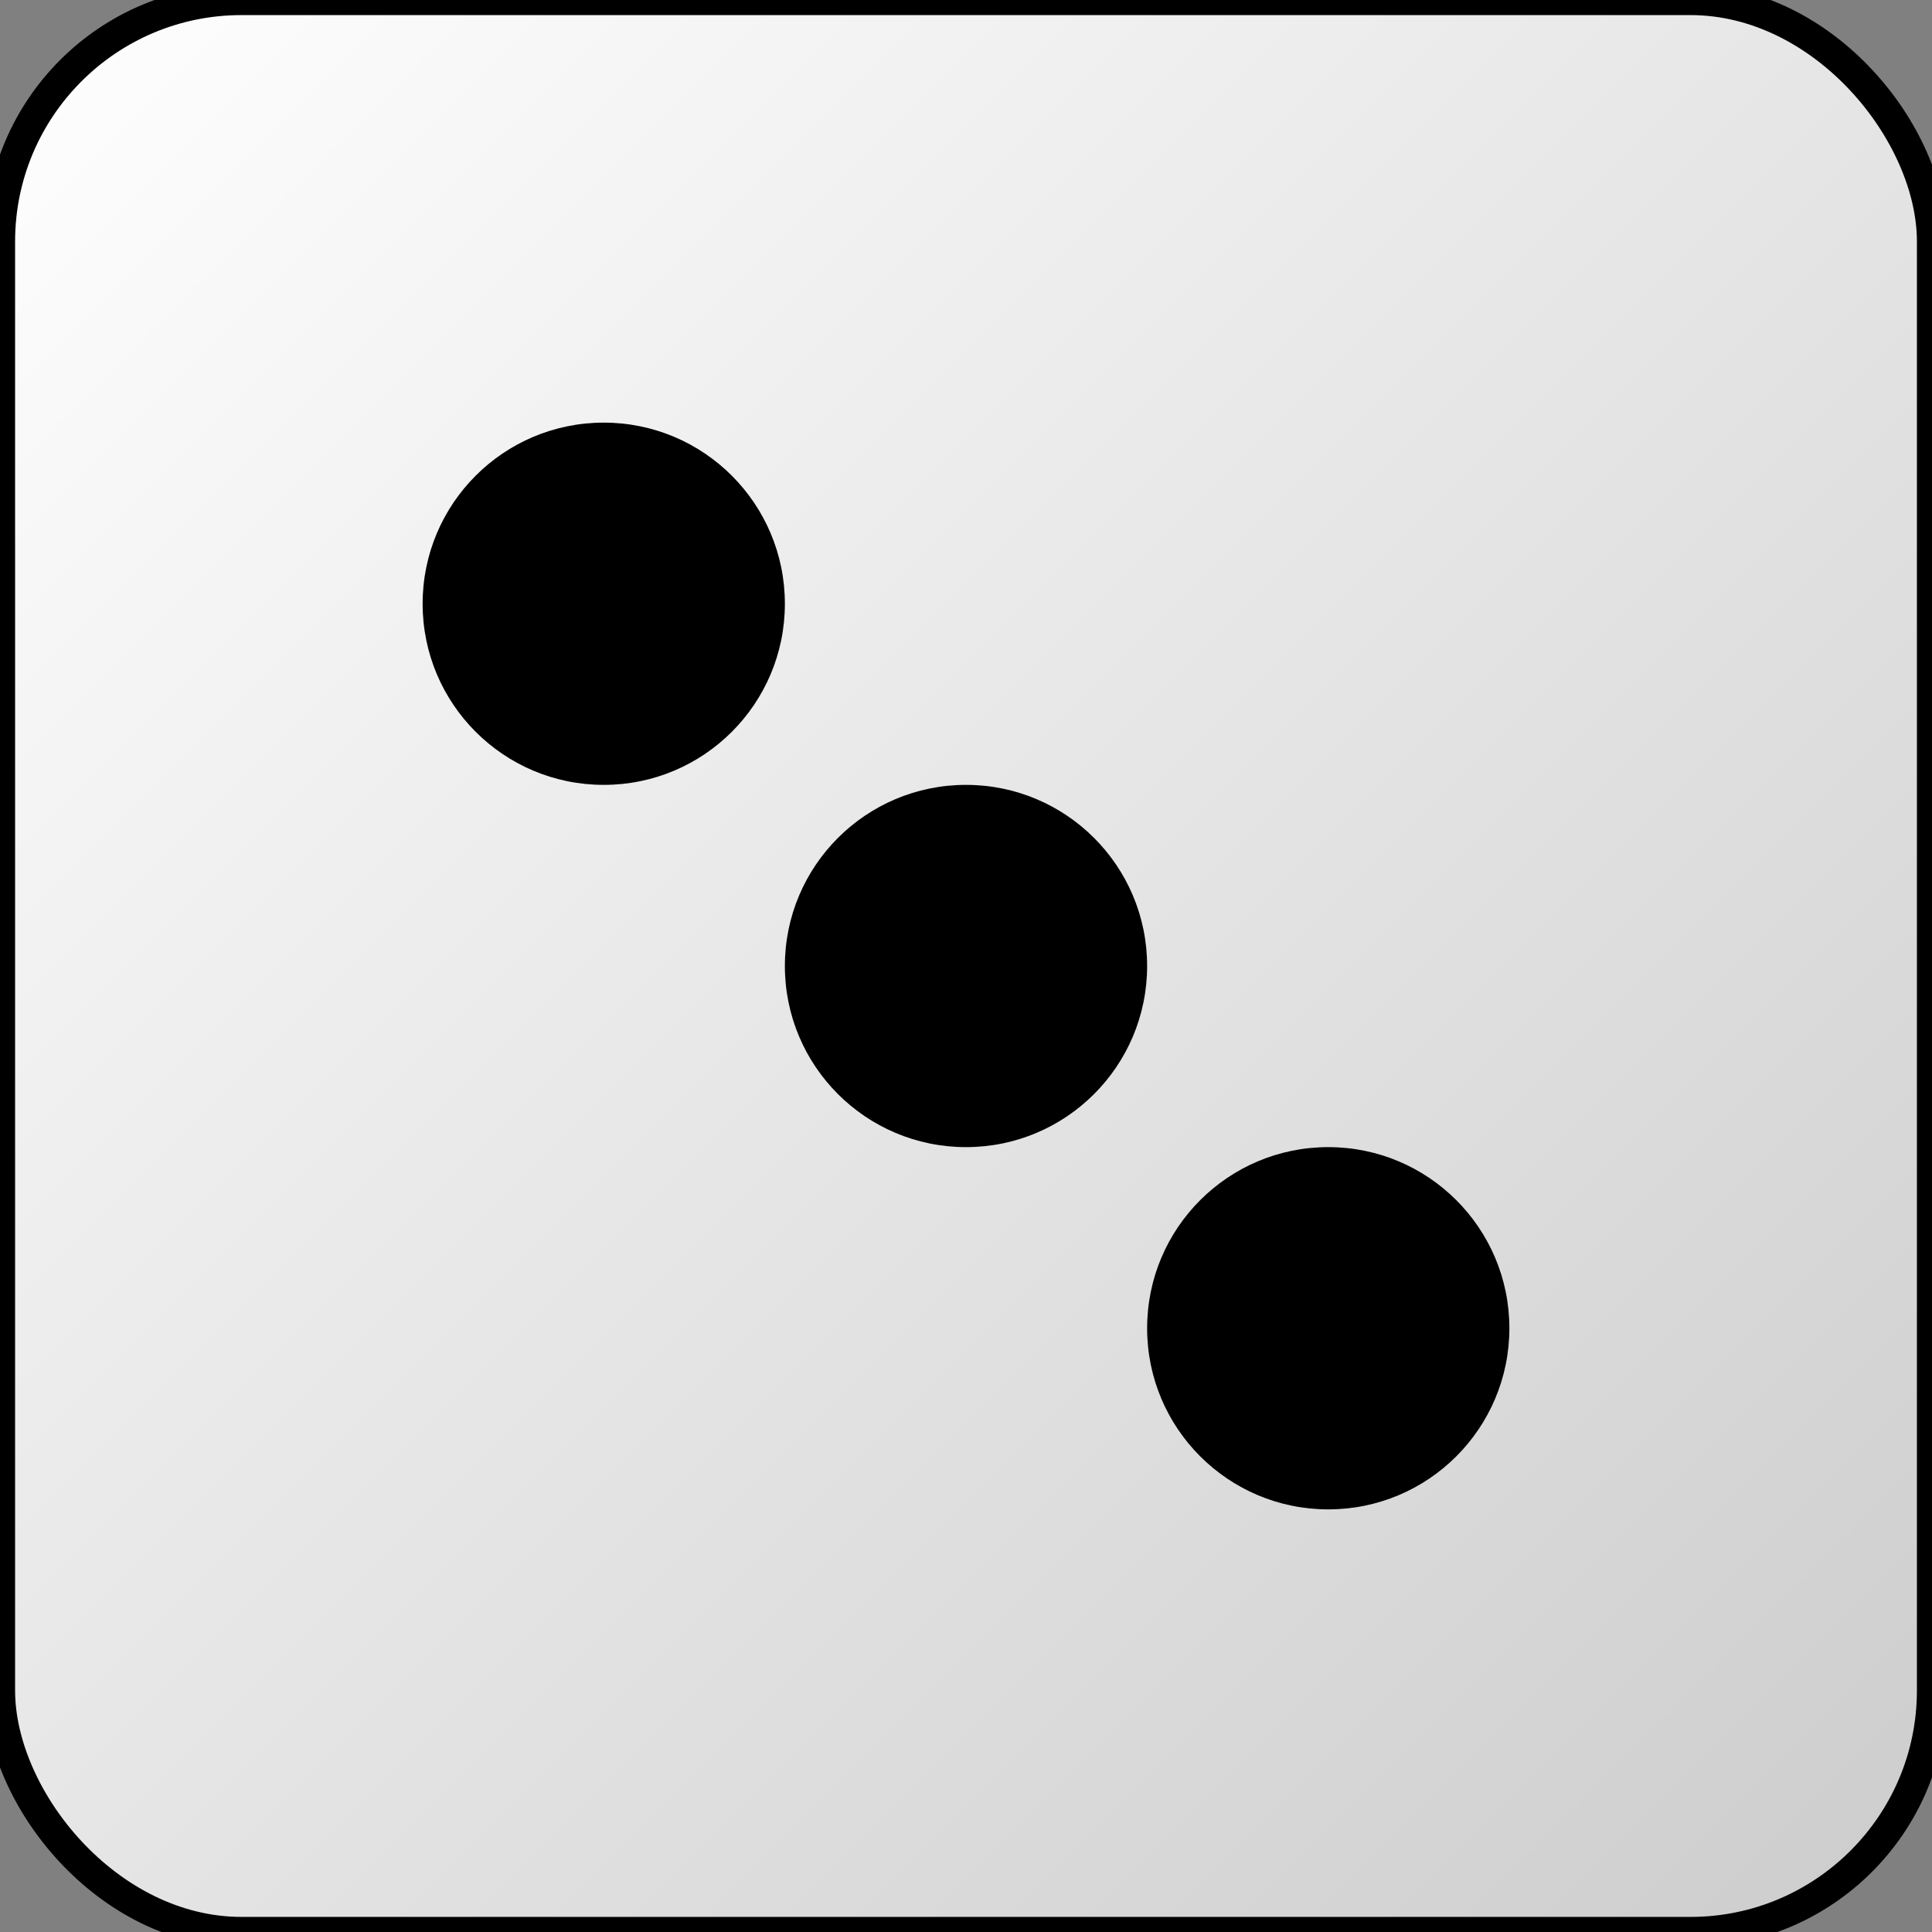 <svg xmlns="http://www.w3.org/2000/svg" viewBox="0 0 64 64">
  <rect x="0" y="0" width="64" height="64" fill="#808080" stroke="none"/>
  <defs>
    <linearGradient id="g" x1="0" y1="0" x2="1" y2="1">
      <stop offset="0%" stop-color="#fff"/>
      <stop offset="100%" stop-color="#ccc"/>
    </linearGradient>
  </defs>
  <rect width="64" height="64" rx="8" fill="url(#g)" stroke="black"/>
  <circle cx="20" cy="20" r="6" fill="black"/>
  <circle cx="32" cy="32" r="6" fill="black"/>
  <circle cx="44" cy="44" r="6" fill="black"/>
</svg>
